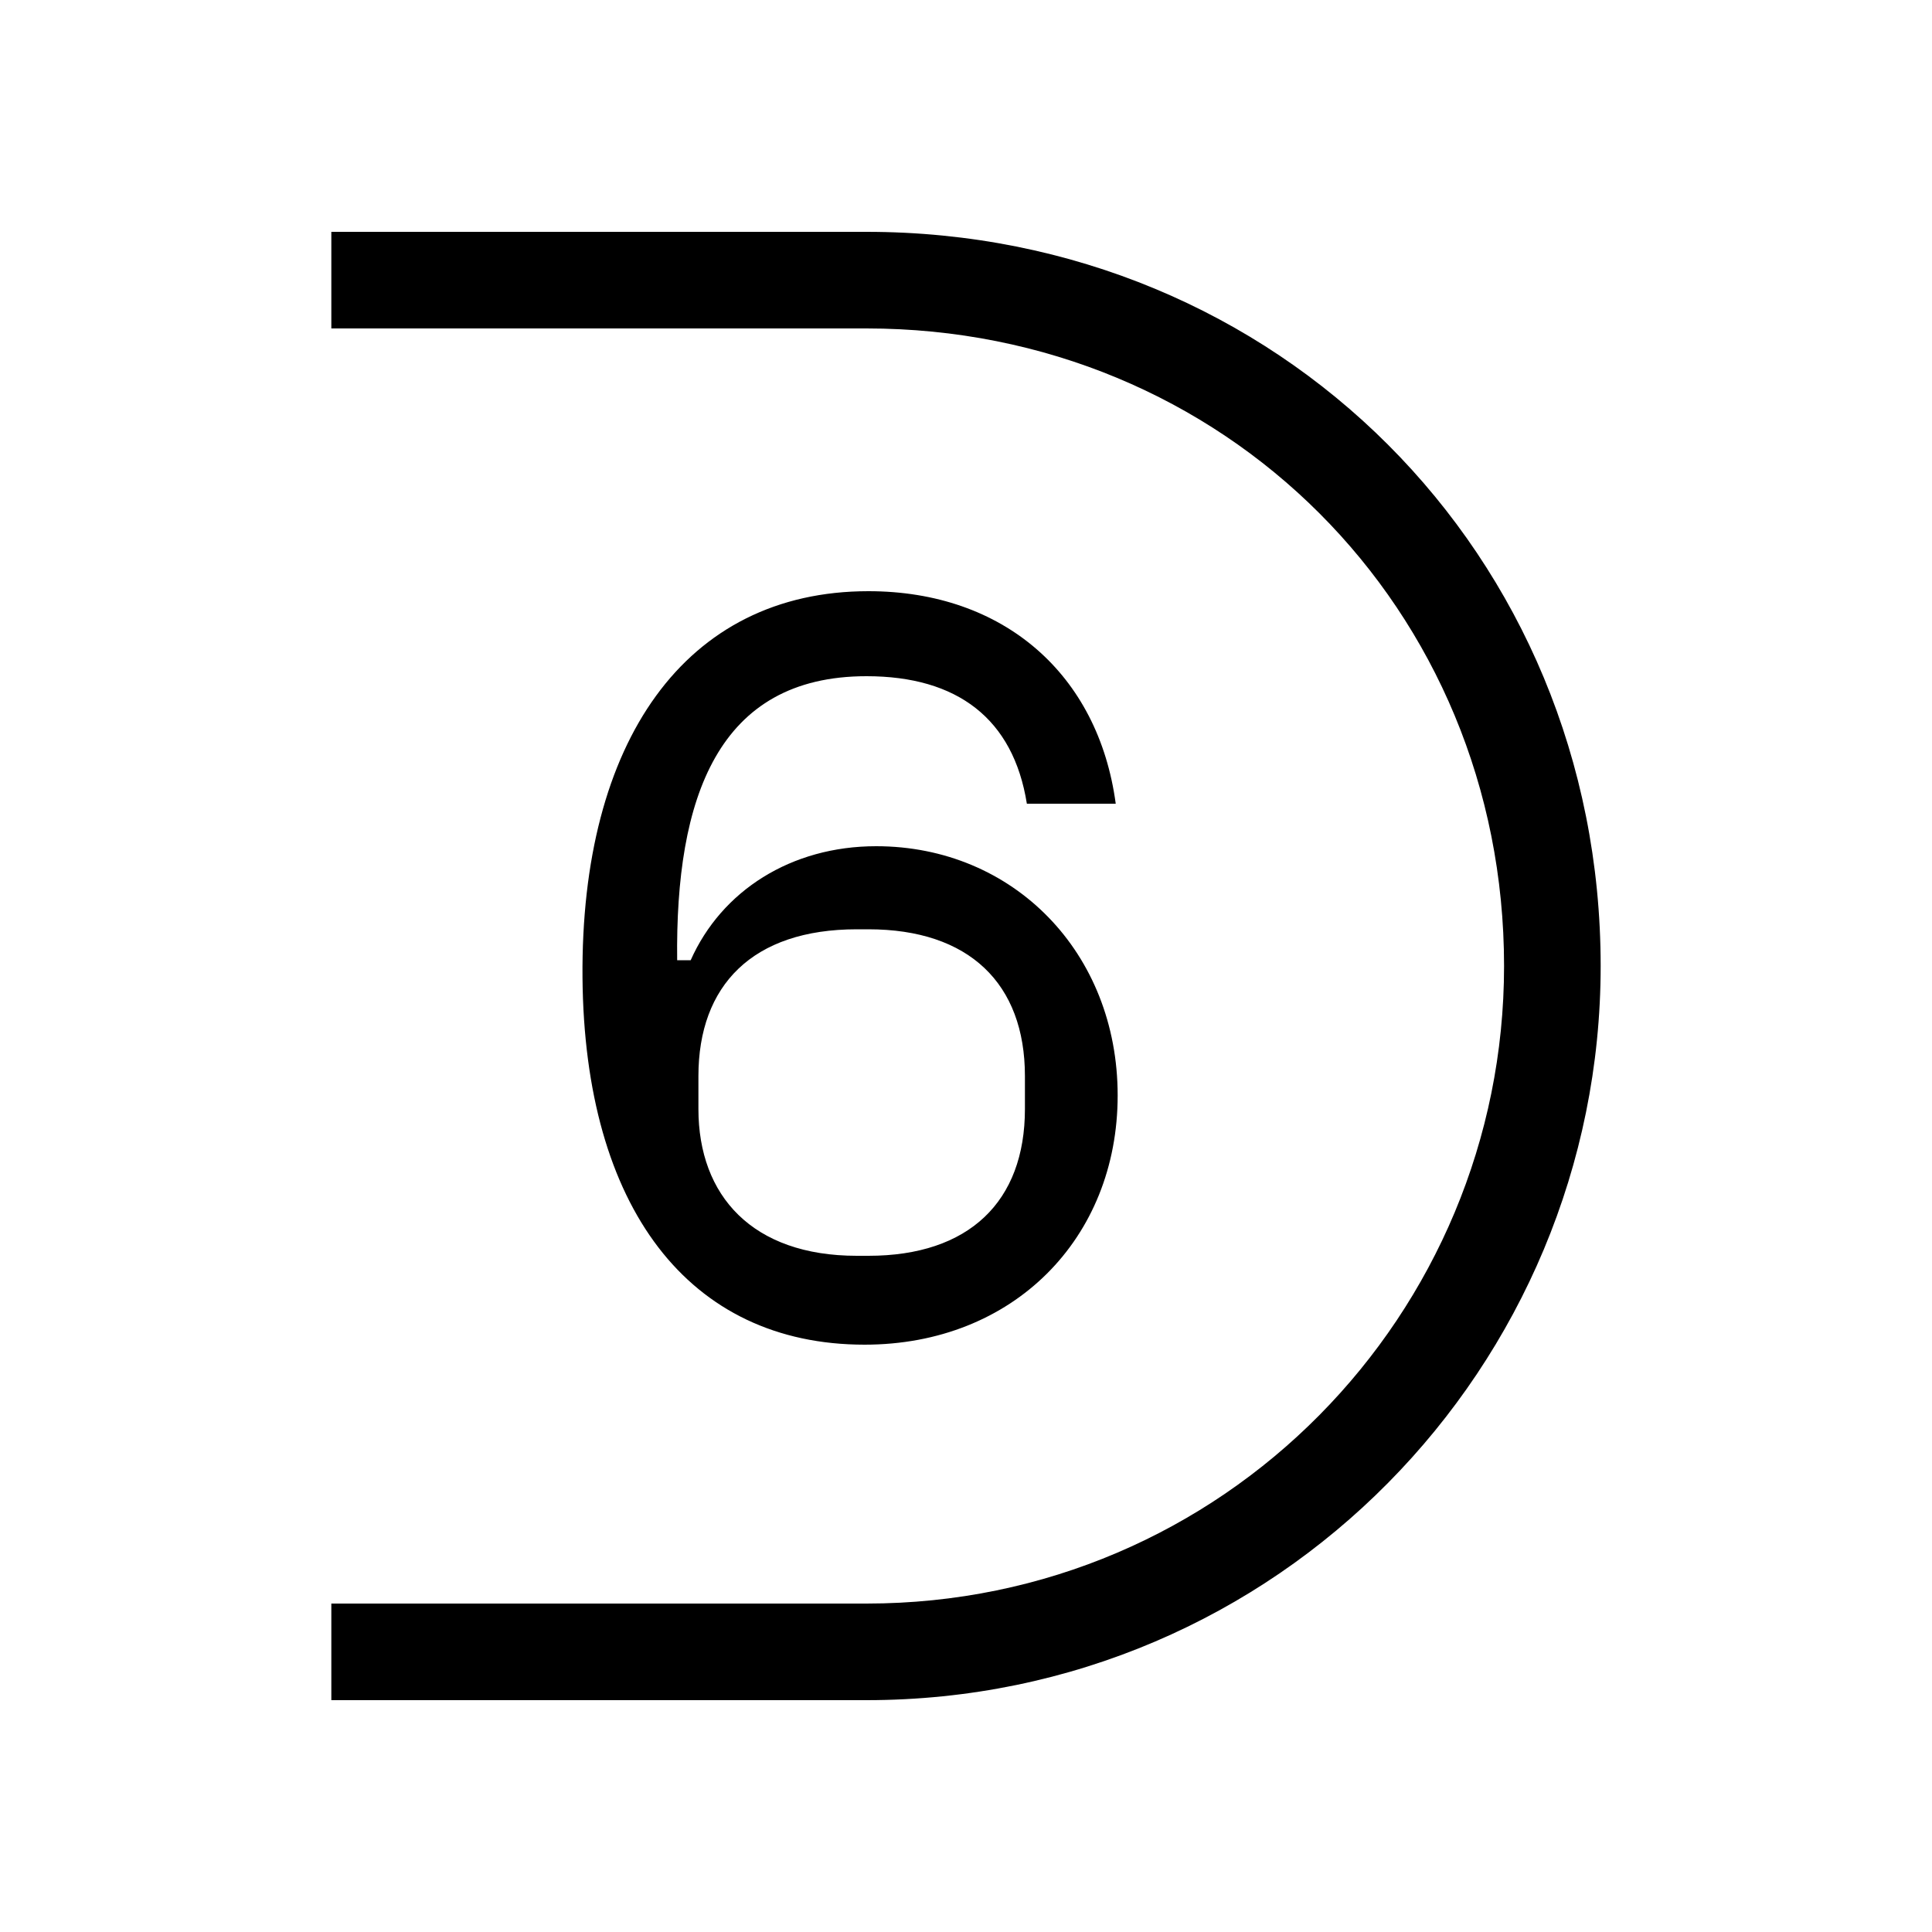 <svg xmlns="http://www.w3.org/2000/svg" width="24" height="24" fill="none" viewBox="0 0 24 24"><path fill="#000" d="M10.74 16.704C12.588 16.704 13.884 15.384 13.884 13.608C13.884 11.832 12.588 10.512 10.884 10.512C9.828 10.512 8.964 11.064 8.58 11.928H8.412C8.388 9.912 8.916 8.4 10.764 8.4C11.892 8.4 12.588 8.928 12.756 9.984H13.86C13.644 8.376 12.468 7.344 10.788 7.344C8.508 7.344 7.212 9.216 7.236 12.144C7.26 15 8.556 16.704 10.74 16.704ZM4.116 21.12H10.764C15.876 21.12 19.884 16.968 19.884 12C19.884 6.888 15.876 2.88 10.764 2.88H4.116V4.08H10.764C15.204 4.08 18.684 7.56 18.684 12C18.684 16.32 15.204 19.92 10.764 19.92H4.116V21.12ZM8.676 13.776V13.368C8.676 12.24 9.348 11.544 10.644 11.544H10.788C12.036 11.544 12.732 12.216 12.732 13.368V13.776C12.732 14.928 12.036 15.6 10.788 15.6H10.644C9.348 15.6 8.676 14.856 8.676 13.776Z"/></svg>